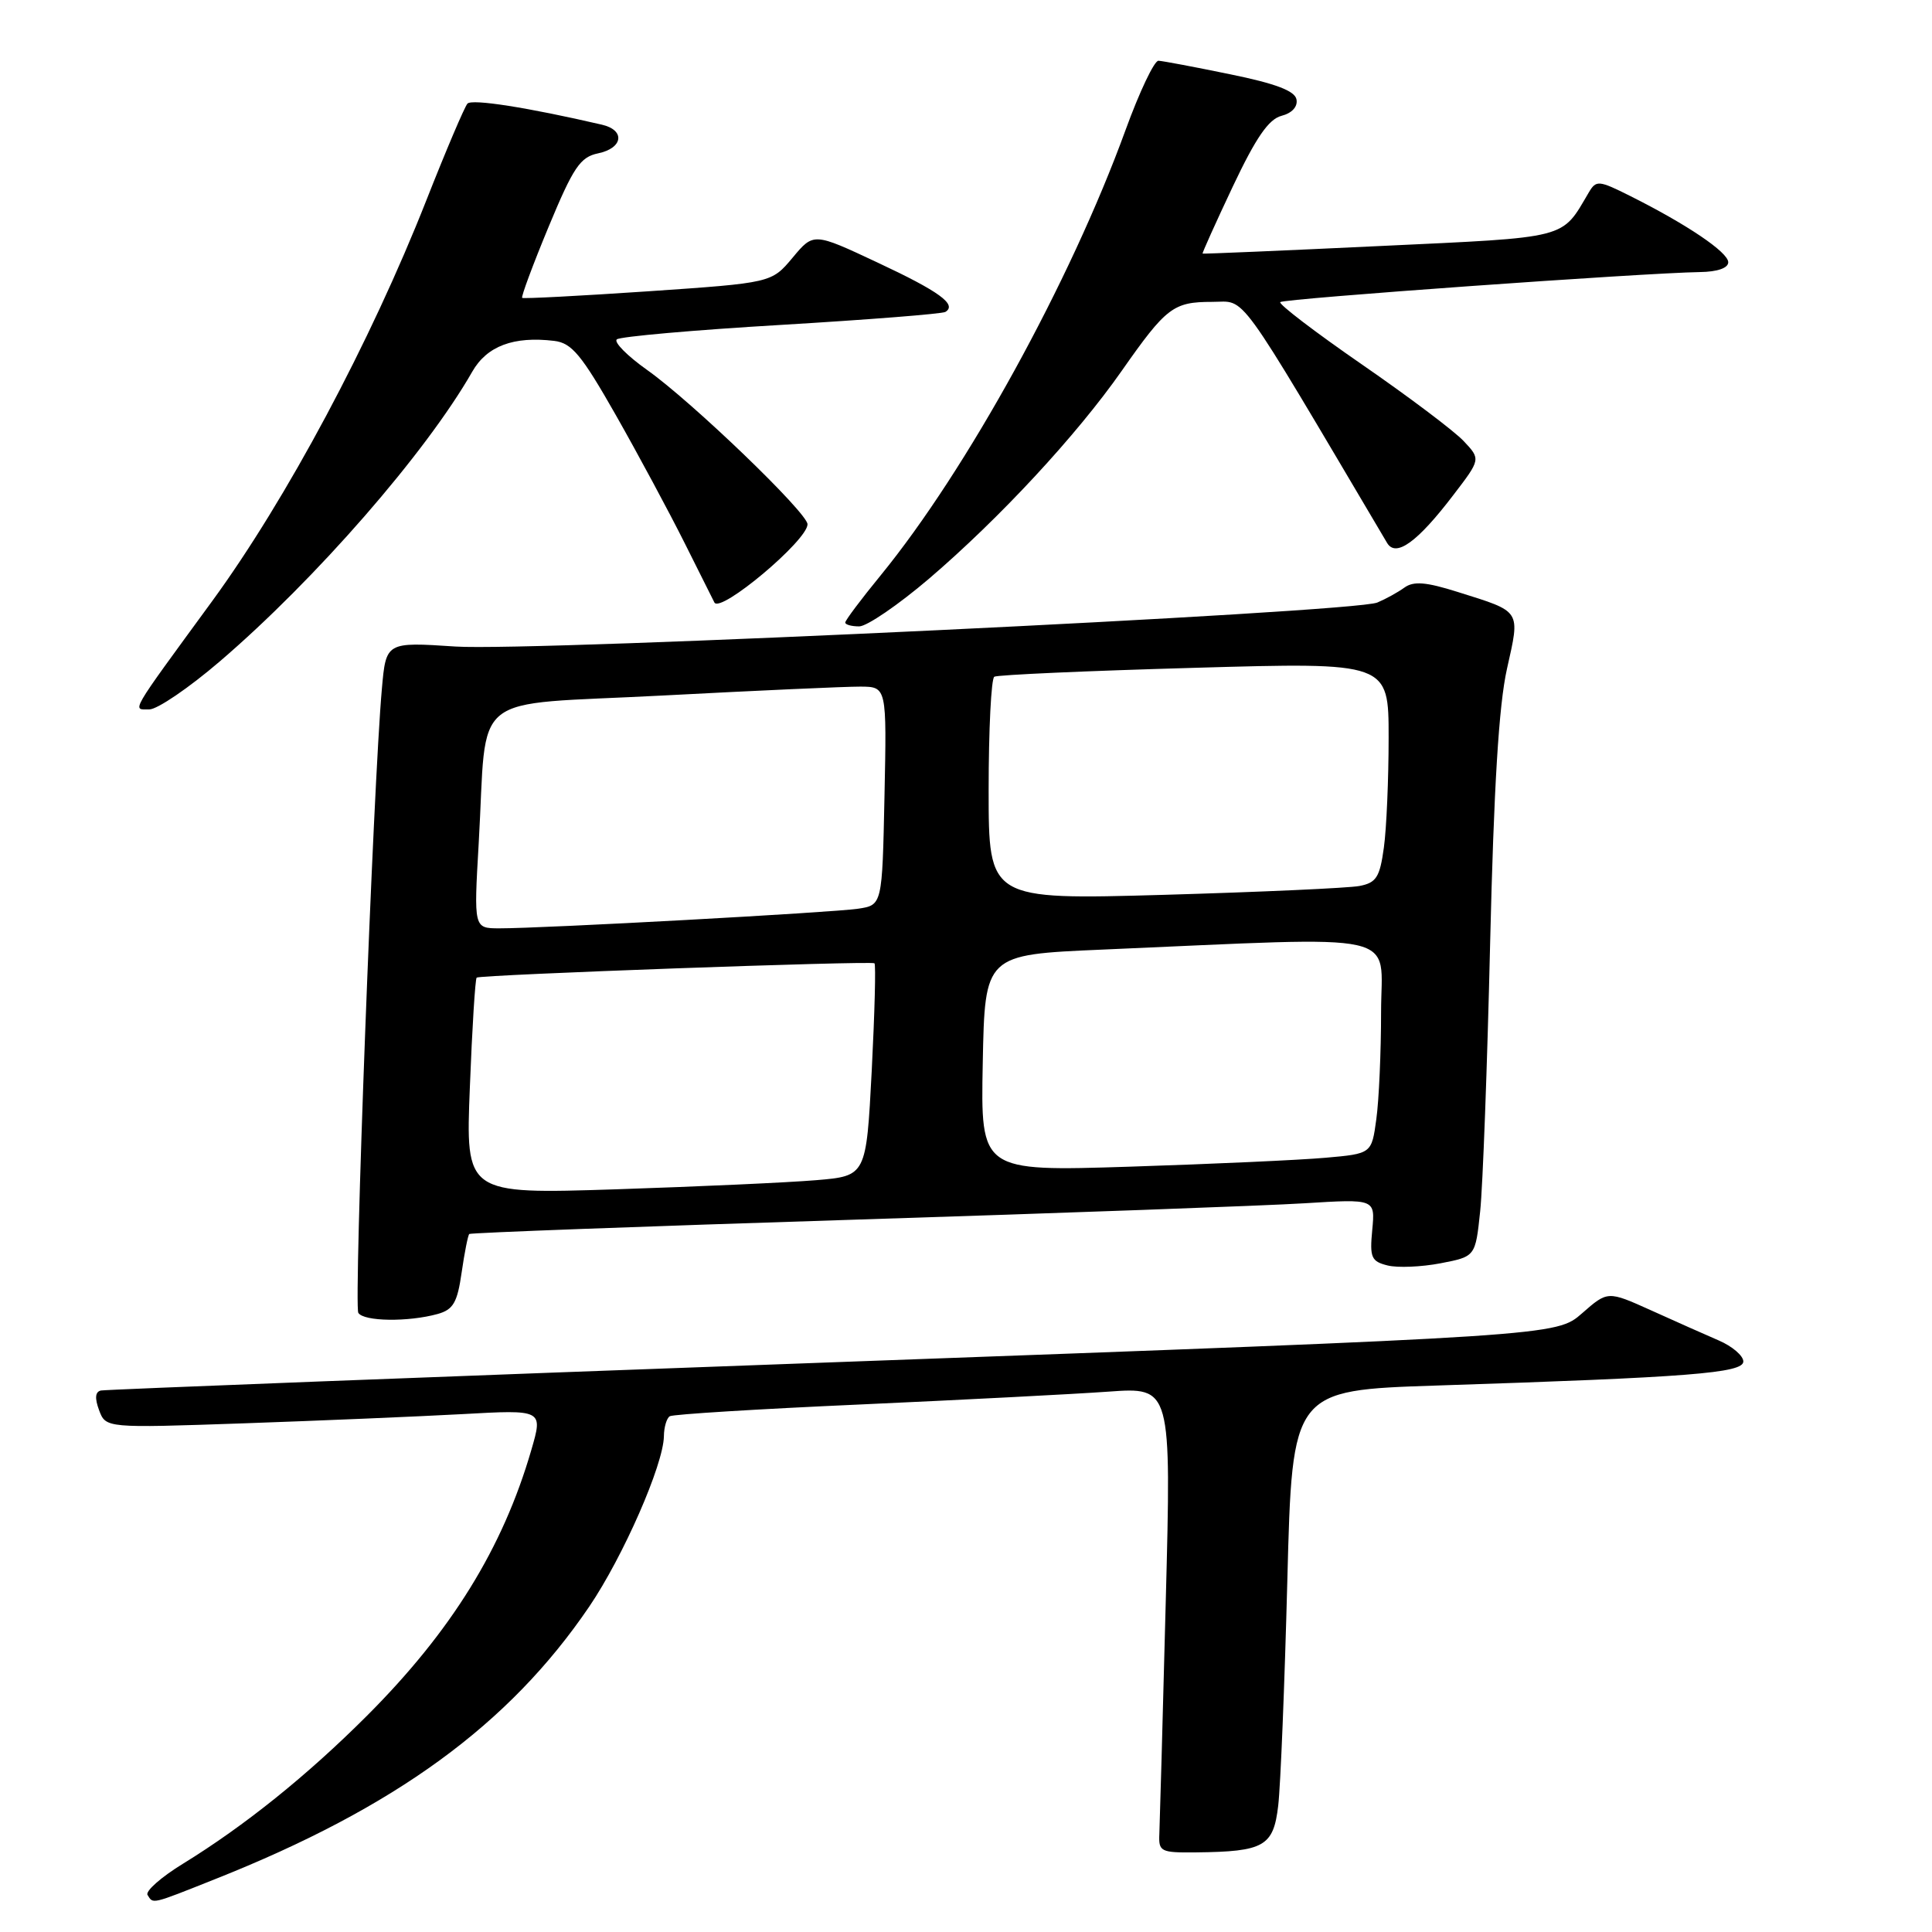 <?xml version="1.0" encoding="UTF-8" standalone="no"?>
<!DOCTYPE svg PUBLIC "-//W3C//DTD SVG 1.1//EN" "http://www.w3.org/Graphics/SVG/1.1/DTD/svg11.dtd" >
<svg xmlns="http://www.w3.org/2000/svg" xmlns:xlink="http://www.w3.org/1999/xlink" version="1.1" viewBox="0 0 256 256">
 <g >
 <path fill="currentColor"
d=" M 28.49 249.00 C 52.37 239.52 67.45 228.53 78.08 212.88 C 82.57 206.26 87.91 194.09 87.97 190.31 C 87.98 189.10 88.34 187.91 88.75 187.66 C 89.16 187.40 100.53 186.70 114.00 186.10 C 127.47 185.49 142.26 184.73 146.86 184.40 C 155.21 183.80 155.21 183.80 154.47 212.15 C 154.07 227.74 153.68 241.62 153.62 243.00 C 153.51 245.36 153.79 245.50 158.50 245.45 C 167.51 245.35 168.74 244.65 169.37 239.25 C 169.68 236.64 170.22 223.19 170.58 209.36 C 171.23 184.22 171.23 184.22 190.36 183.59 C 223.88 182.50 231.00 181.94 231.00 180.40 C 231.00 179.65 229.54 178.39 227.75 177.62 C 225.96 176.85 221.92 175.05 218.76 173.62 C 213.03 171.04 213.03 171.04 209.63 174.02 C 206.22 177.01 206.22 177.01 110.36 180.51 C 57.64 182.43 13.99 184.12 13.37 184.25 C 12.61 184.42 12.54 185.27 13.13 186.86 C 14.02 189.23 14.02 189.23 32.26 188.60 C 42.29 188.25 55.33 187.70 61.23 187.38 C 71.96 186.78 71.96 186.78 70.40 192.14 C 66.62 205.15 59.80 216.17 48.60 227.37 C 40.70 235.27 32.41 241.93 24.25 246.95 C 21.36 248.72 19.24 250.59 19.55 251.09 C 20.31 252.31 19.95 252.40 28.49 249.00 Z  M 57.99 174.11 C 60.06 173.53 60.60 172.60 61.17 168.61 C 61.55 165.97 62.01 163.67 62.18 163.51 C 62.36 163.35 85.22 162.50 113.00 161.62 C 140.78 160.74 167.71 159.76 172.86 159.44 C 182.22 158.86 182.22 158.86 181.83 162.97 C 181.48 166.63 181.70 167.14 183.86 167.68 C 185.18 168.01 188.35 167.88 190.89 167.39 C 195.50 166.50 195.50 166.50 196.13 160.50 C 196.48 157.20 197.07 141.22 197.45 125.00 C 197.94 104.35 198.60 93.44 199.68 88.63 C 201.44 80.76 201.66 81.11 193.16 78.44 C 188.95 77.11 187.31 76.98 186.09 77.86 C 185.22 78.49 183.60 79.38 182.50 79.84 C 179.32 81.17 70.73 86.35 60.37 85.67 C 51.15 85.06 51.15 85.06 50.60 91.28 C 49.46 103.94 46.86 172.96 47.48 173.96 C 48.19 175.11 54.10 175.19 57.99 174.11 Z  M 29.10 87.66 C 41.80 76.79 56.44 59.99 62.57 49.26 C 64.51 45.85 68.06 44.52 73.44 45.17 C 75.76 45.45 77.05 47.00 81.60 55.00 C 84.57 60.23 88.68 67.88 90.74 72.00 C 92.80 76.12 94.56 79.65 94.66 79.83 C 95.43 81.32 107.00 71.61 107.00 69.47 C 107.00 67.96 91.67 53.21 85.73 49.01 C 83.11 47.15 81.31 45.33 81.73 44.97 C 82.15 44.60 91.95 43.73 103.50 43.05 C 115.05 42.36 124.84 41.59 125.27 41.33 C 126.85 40.36 124.47 38.62 116.26 34.78 C 107.80 30.81 107.80 30.81 105.02 34.15 C 102.23 37.48 102.23 37.48 85.87 38.60 C 76.87 39.21 69.36 39.60 69.19 39.47 C 69.03 39.33 70.60 35.10 72.69 30.06 C 75.97 22.16 76.88 20.81 79.25 20.32 C 82.57 19.63 82.88 17.24 79.75 16.52 C 69.92 14.24 62.53 13.08 61.94 13.73 C 61.56 14.15 59.11 19.90 56.51 26.50 C 49.07 45.38 37.97 66.15 28.13 79.63 C 17.01 94.84 17.50 94.00 19.79 94.00 C 20.84 94.00 25.03 91.15 29.10 87.66 Z  M 123.10 76.68 C 132.43 68.70 142.64 57.70 148.64 49.13 C 154.54 40.71 155.47 40.00 160.62 40.00 C 165.22 40.00 163.48 37.60 183.79 71.93 C 184.95 73.91 187.81 71.85 192.58 65.59 C 196.21 60.85 196.21 60.85 193.94 58.44 C 192.70 57.12 186.62 52.54 180.43 48.27 C 174.25 44.00 169.39 40.29 169.64 40.03 C 170.10 39.57 217.83 36.16 225.25 36.05 C 227.56 36.02 229.00 35.52 229.00 34.75 C 229.00 33.43 223.54 29.74 216.03 25.98 C 211.84 23.88 211.50 23.85 210.53 25.49 C 206.84 31.74 208.12 31.41 182.84 32.60 C 170.00 33.21 159.43 33.66 159.35 33.60 C 159.27 33.55 161.07 29.55 163.35 24.72 C 166.41 18.25 168.10 15.79 169.80 15.35 C 171.20 14.99 171.98 14.13 171.79 13.17 C 171.58 12.04 169.02 11.07 162.99 9.84 C 158.32 8.88 154.05 8.07 153.50 8.05 C 152.95 8.03 150.98 12.17 149.13 17.26 C 141.82 37.33 128.11 62.26 116.69 76.24 C 114.11 79.39 112.00 82.20 112.00 82.49 C 112.00 82.77 112.83 83.00 113.85 83.00 C 114.86 83.00 119.03 80.15 123.10 76.68 Z  M 62.26 144.04 C 62.56 136.23 62.97 129.71 63.16 129.54 C 63.58 129.16 115.36 127.29 115.87 127.64 C 116.07 127.78 115.90 134.18 115.51 141.86 C 114.78 155.82 114.78 155.82 108.14 156.38 C 104.49 156.69 92.54 157.23 81.60 157.59 C 61.69 158.23 61.69 158.23 62.26 144.04 Z  M 130.22 140.86 C 130.50 126.50 130.50 126.50 146.00 125.83 C 186.72 124.08 183.00 123.25 183.00 134.09 C 183.00 139.38 182.72 145.78 182.37 148.29 C 181.75 152.87 181.75 152.87 175.62 153.41 C 172.26 153.71 160.60 154.24 149.72 154.59 C 129.94 155.22 129.94 155.22 130.22 140.86 Z  M 63.43 111.75 C 64.62 91.20 61.71 93.53 87.81 92.16 C 100.29 91.50 112.08 90.97 114.00 90.98 C 117.50 91.00 117.50 91.00 117.20 105.46 C 116.90 119.93 116.90 119.93 113.70 120.41 C 110.34 120.92 71.93 123.02 66.14 123.01 C 62.78 123.00 62.78 123.00 63.43 111.75 Z  M 131.00 104.68 C 131.00 96.67 131.34 89.92 131.75 89.67 C 132.16 89.42 144.09 88.89 158.25 88.49 C 184.00 87.75 184.00 87.75 184.00 97.74 C 184.00 103.23 183.72 109.79 183.37 112.31 C 182.83 116.25 182.37 116.97 180.12 117.40 C 178.68 117.67 167.04 118.20 154.25 118.57 C 131.00 119.23 131.00 119.23 131.00 104.68 Z "/>
</g>
</svg>